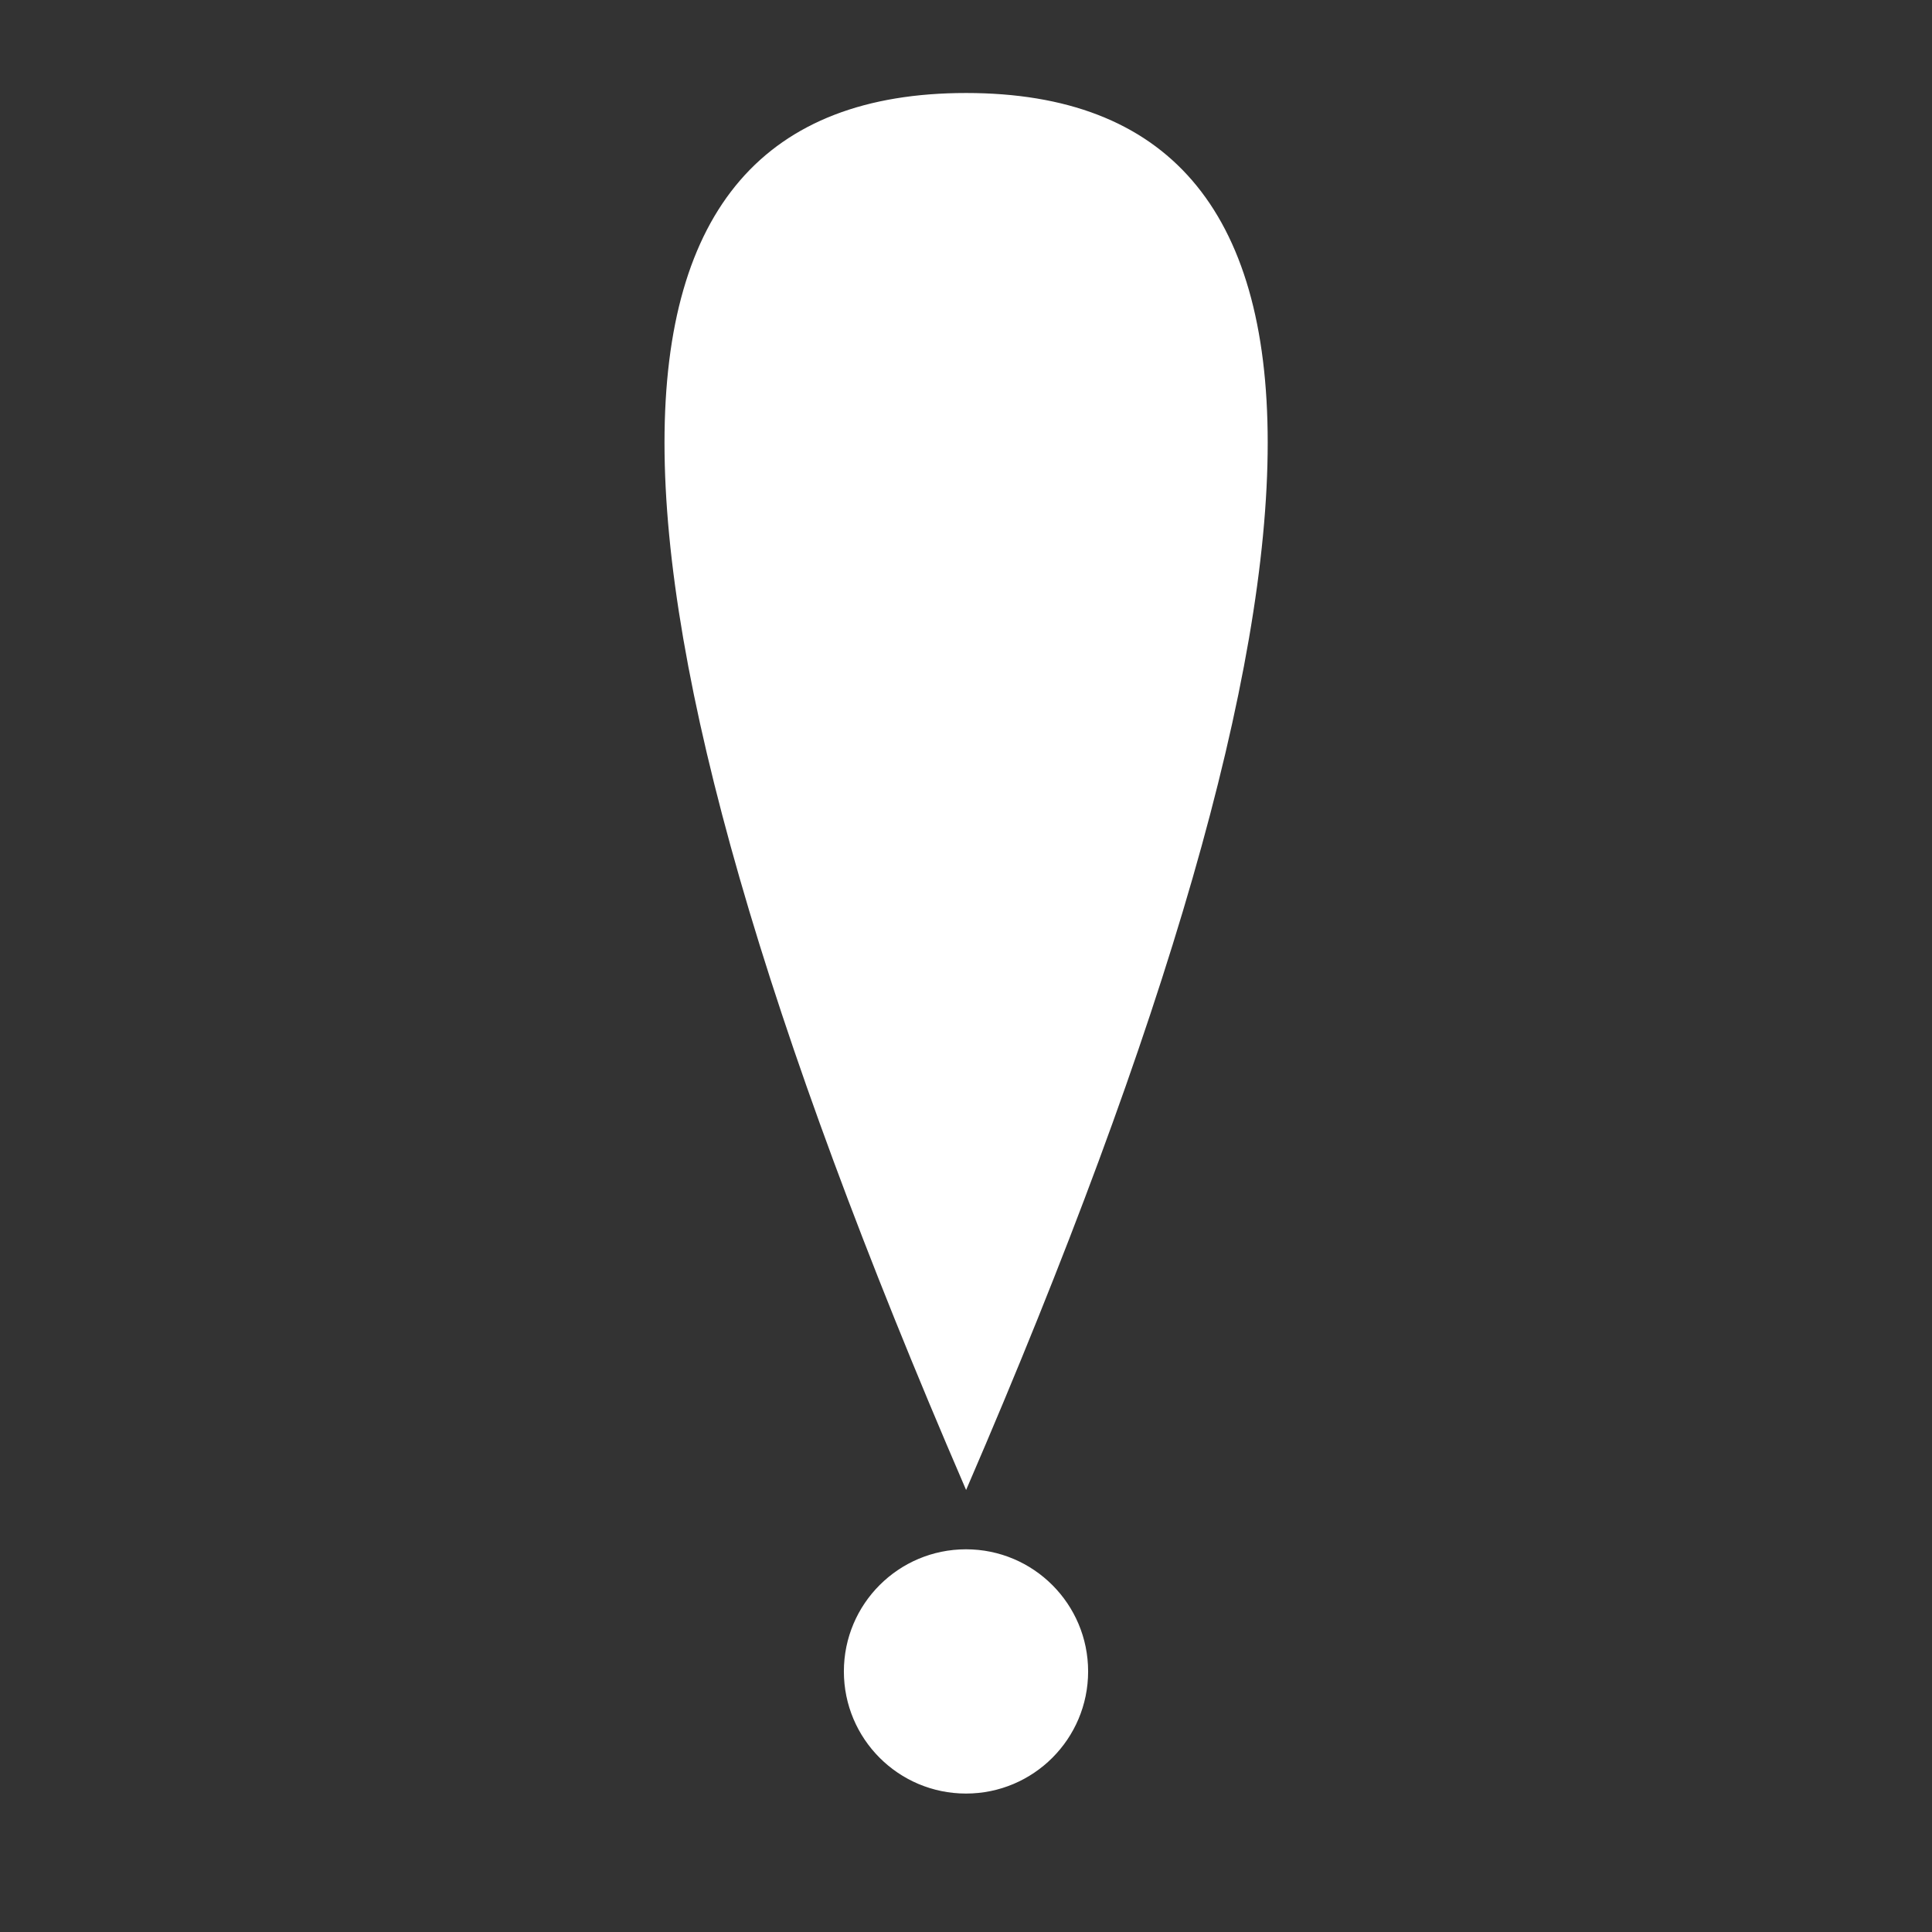 <svg id="e0Cdph9Y2NB1" xmlns="http://www.w3.org/2000/svg" xmlns:xlink="http://www.w3.org/1999/xlink" viewBox="0 0 256 256" shape-rendering="geometricPrecision" text-rendering="geometricPrecision" project-id="c63aff05e79542189c379fd734c93605" export-id="ec9375bc786b4fc5a7b3d4b369074041" cached="false"><rect x="0" y="0" width="256" height="256" fill="#333333" stroke="none"/><path fill="#ffffff" d="M128,12.579q-107.353,0,0,184.344Q235.353,12.579,128,12.579Z" transform="matrix(.741 0 0 1 33.166 0)" stroke="#ffffff" stroke-width="0.512"/><ellipse fill="#ffffff" rx="24.55" ry="24.55" transform="matrix(.646 0 0 0.646 128 221.473)" stroke="#ffffff"/></svg>
